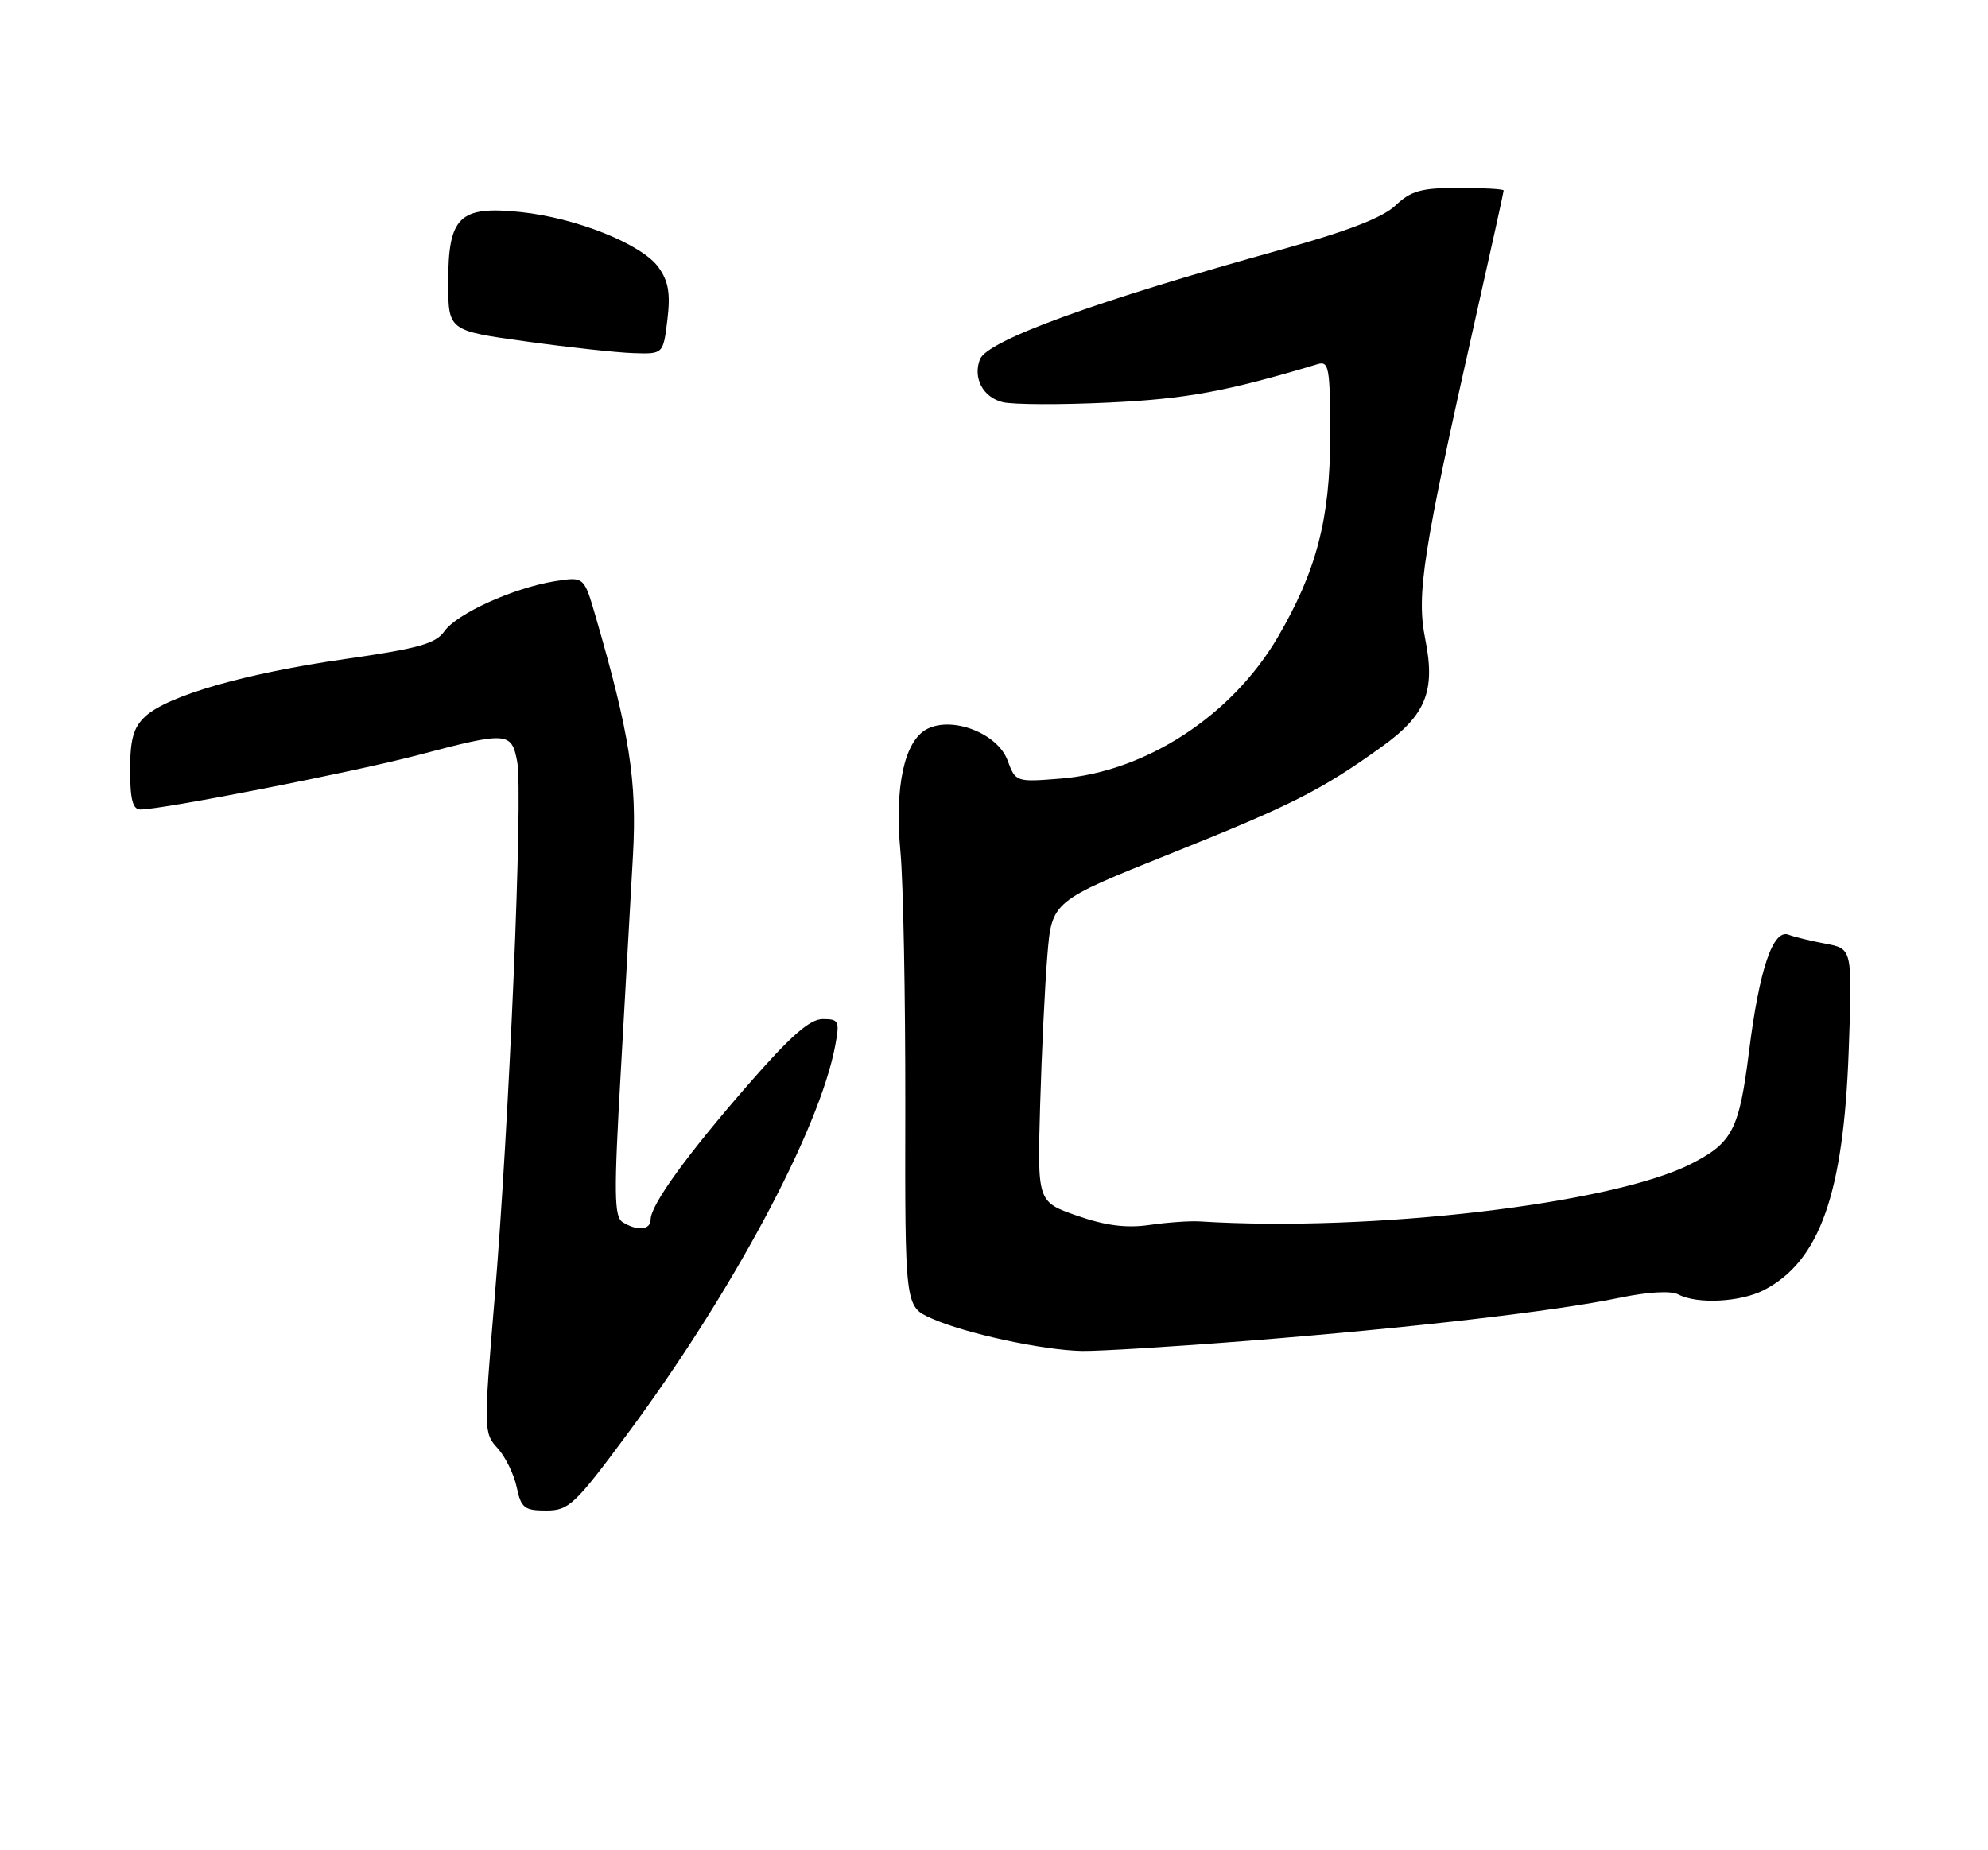 <?xml version="1.0" encoding="UTF-8" standalone="no"?>
<!DOCTYPE svg PUBLIC "-//W3C//DTD SVG 1.1//EN" "http://www.w3.org/Graphics/SVG/1.1/DTD/svg11.dtd" >
<svg xmlns="http://www.w3.org/2000/svg" xmlns:xlink="http://www.w3.org/1999/xlink" version="1.1" viewBox="0 0 275 256">
 <g >
 <path fill="currentColor"
d=" M 86.71 198.51 C 101.28 178.87 113.34 156.35 115.53 144.70 C 116.17 141.26 116.05 141.00 113.81 141.00 C 112.02 141.00 109.35 143.34 103.45 150.12 C 94.97 159.85 90.01 166.72 90.00 168.75 C 90.00 170.20 88.12 170.36 86.12 169.09 C 84.95 168.36 84.91 165.08 85.87 148.36 C 86.49 137.44 87.25 123.93 87.56 118.35 C 88.13 108.04 87.10 101.48 82.37 85.22 C 80.79 79.78 80.79 79.78 76.75 80.42 C 71.05 81.34 63.18 84.90 61.46 87.36 C 60.27 89.06 57.83 89.74 47.76 91.18 C 33.95 93.16 23.18 96.25 20.08 99.14 C 18.46 100.65 18.00 102.29 18.00 106.54 C 18.00 110.61 18.36 112.00 19.43 112.00 C 22.50 112.00 48.98 106.81 57.84 104.47 C 70.20 101.20 70.77 101.24 71.55 105.41 C 72.37 109.77 70.43 155.72 68.41 179.79 C 66.90 197.83 66.91 198.27 68.82 200.36 C 69.90 201.54 71.09 203.96 71.47 205.75 C 72.08 208.64 72.53 209.00 75.54 209.00 C 78.68 209.00 79.50 208.23 86.71 198.51 Z  M 172.67 185.51 C 195.27 183.72 215.14 181.42 224.00 179.57 C 228.02 178.74 231.14 178.56 232.18 179.11 C 234.77 180.48 240.77 180.17 244.00 178.50 C 251.72 174.51 255.02 165.19 255.73 145.38 C 256.24 131.27 256.24 131.27 252.55 130.58 C 250.52 130.19 248.21 129.64 247.42 129.33 C 245.26 128.50 243.37 134.07 241.94 145.50 C 240.58 156.32 239.66 158.11 233.94 161.03 C 223.08 166.57 189.71 170.49 166.00 169.00 C 164.62 168.91 161.47 169.13 159.00 169.49 C 155.78 169.95 152.94 169.58 149.00 168.21 C 143.50 166.29 143.50 166.29 143.88 153.02 C 144.09 145.72 144.54 136.36 144.88 132.22 C 145.50 124.69 145.50 124.69 162.00 118.08 C 178.71 111.39 182.79 109.32 191.13 103.33 C 197.26 98.93 198.60 95.61 197.15 88.41 C 195.91 82.21 196.79 76.54 204.06 44.23 C 206.23 34.60 208.00 26.55 208.00 26.36 C 208.00 26.16 205.21 26.00 201.80 26.00 C 196.62 26.00 195.19 26.39 193.05 28.42 C 191.30 30.09 186.43 31.98 177.50 34.46 C 151.37 41.72 136.55 47.12 135.55 49.73 C 134.56 52.30 135.98 54.96 138.69 55.64 C 140.10 55.99 146.71 56.02 153.38 55.70 C 164.12 55.19 169.60 54.18 182.25 50.39 C 183.84 49.91 184.00 50.83 184.00 60.39 C 184.00 71.77 182.10 79.03 176.74 88.19 C 170.37 99.05 158.47 106.79 146.70 107.73 C 140.54 108.22 140.49 108.21 139.37 105.19 C 137.97 101.44 131.68 99.03 128.18 100.90 C 125.08 102.57 123.72 108.91 124.56 117.88 C 124.95 122.07 125.25 137.94 125.23 153.14 C 125.18 180.78 125.18 180.78 128.84 182.41 C 133.48 184.49 144.25 186.82 149.67 186.92 C 151.97 186.96 162.32 186.33 172.67 185.51 Z  M 92.32 44.25 C 92.76 40.61 92.47 38.91 91.10 37.00 C 88.81 33.79 79.75 30.15 72.02 29.34 C 63.55 28.46 62.00 29.96 62.00 39.03 C 62.00 45.75 62.00 45.75 72.75 47.24 C 78.66 48.06 85.35 48.79 87.62 48.86 C 91.74 49.00 91.74 49.00 92.32 44.25 Z "/>
</g>
</svg>